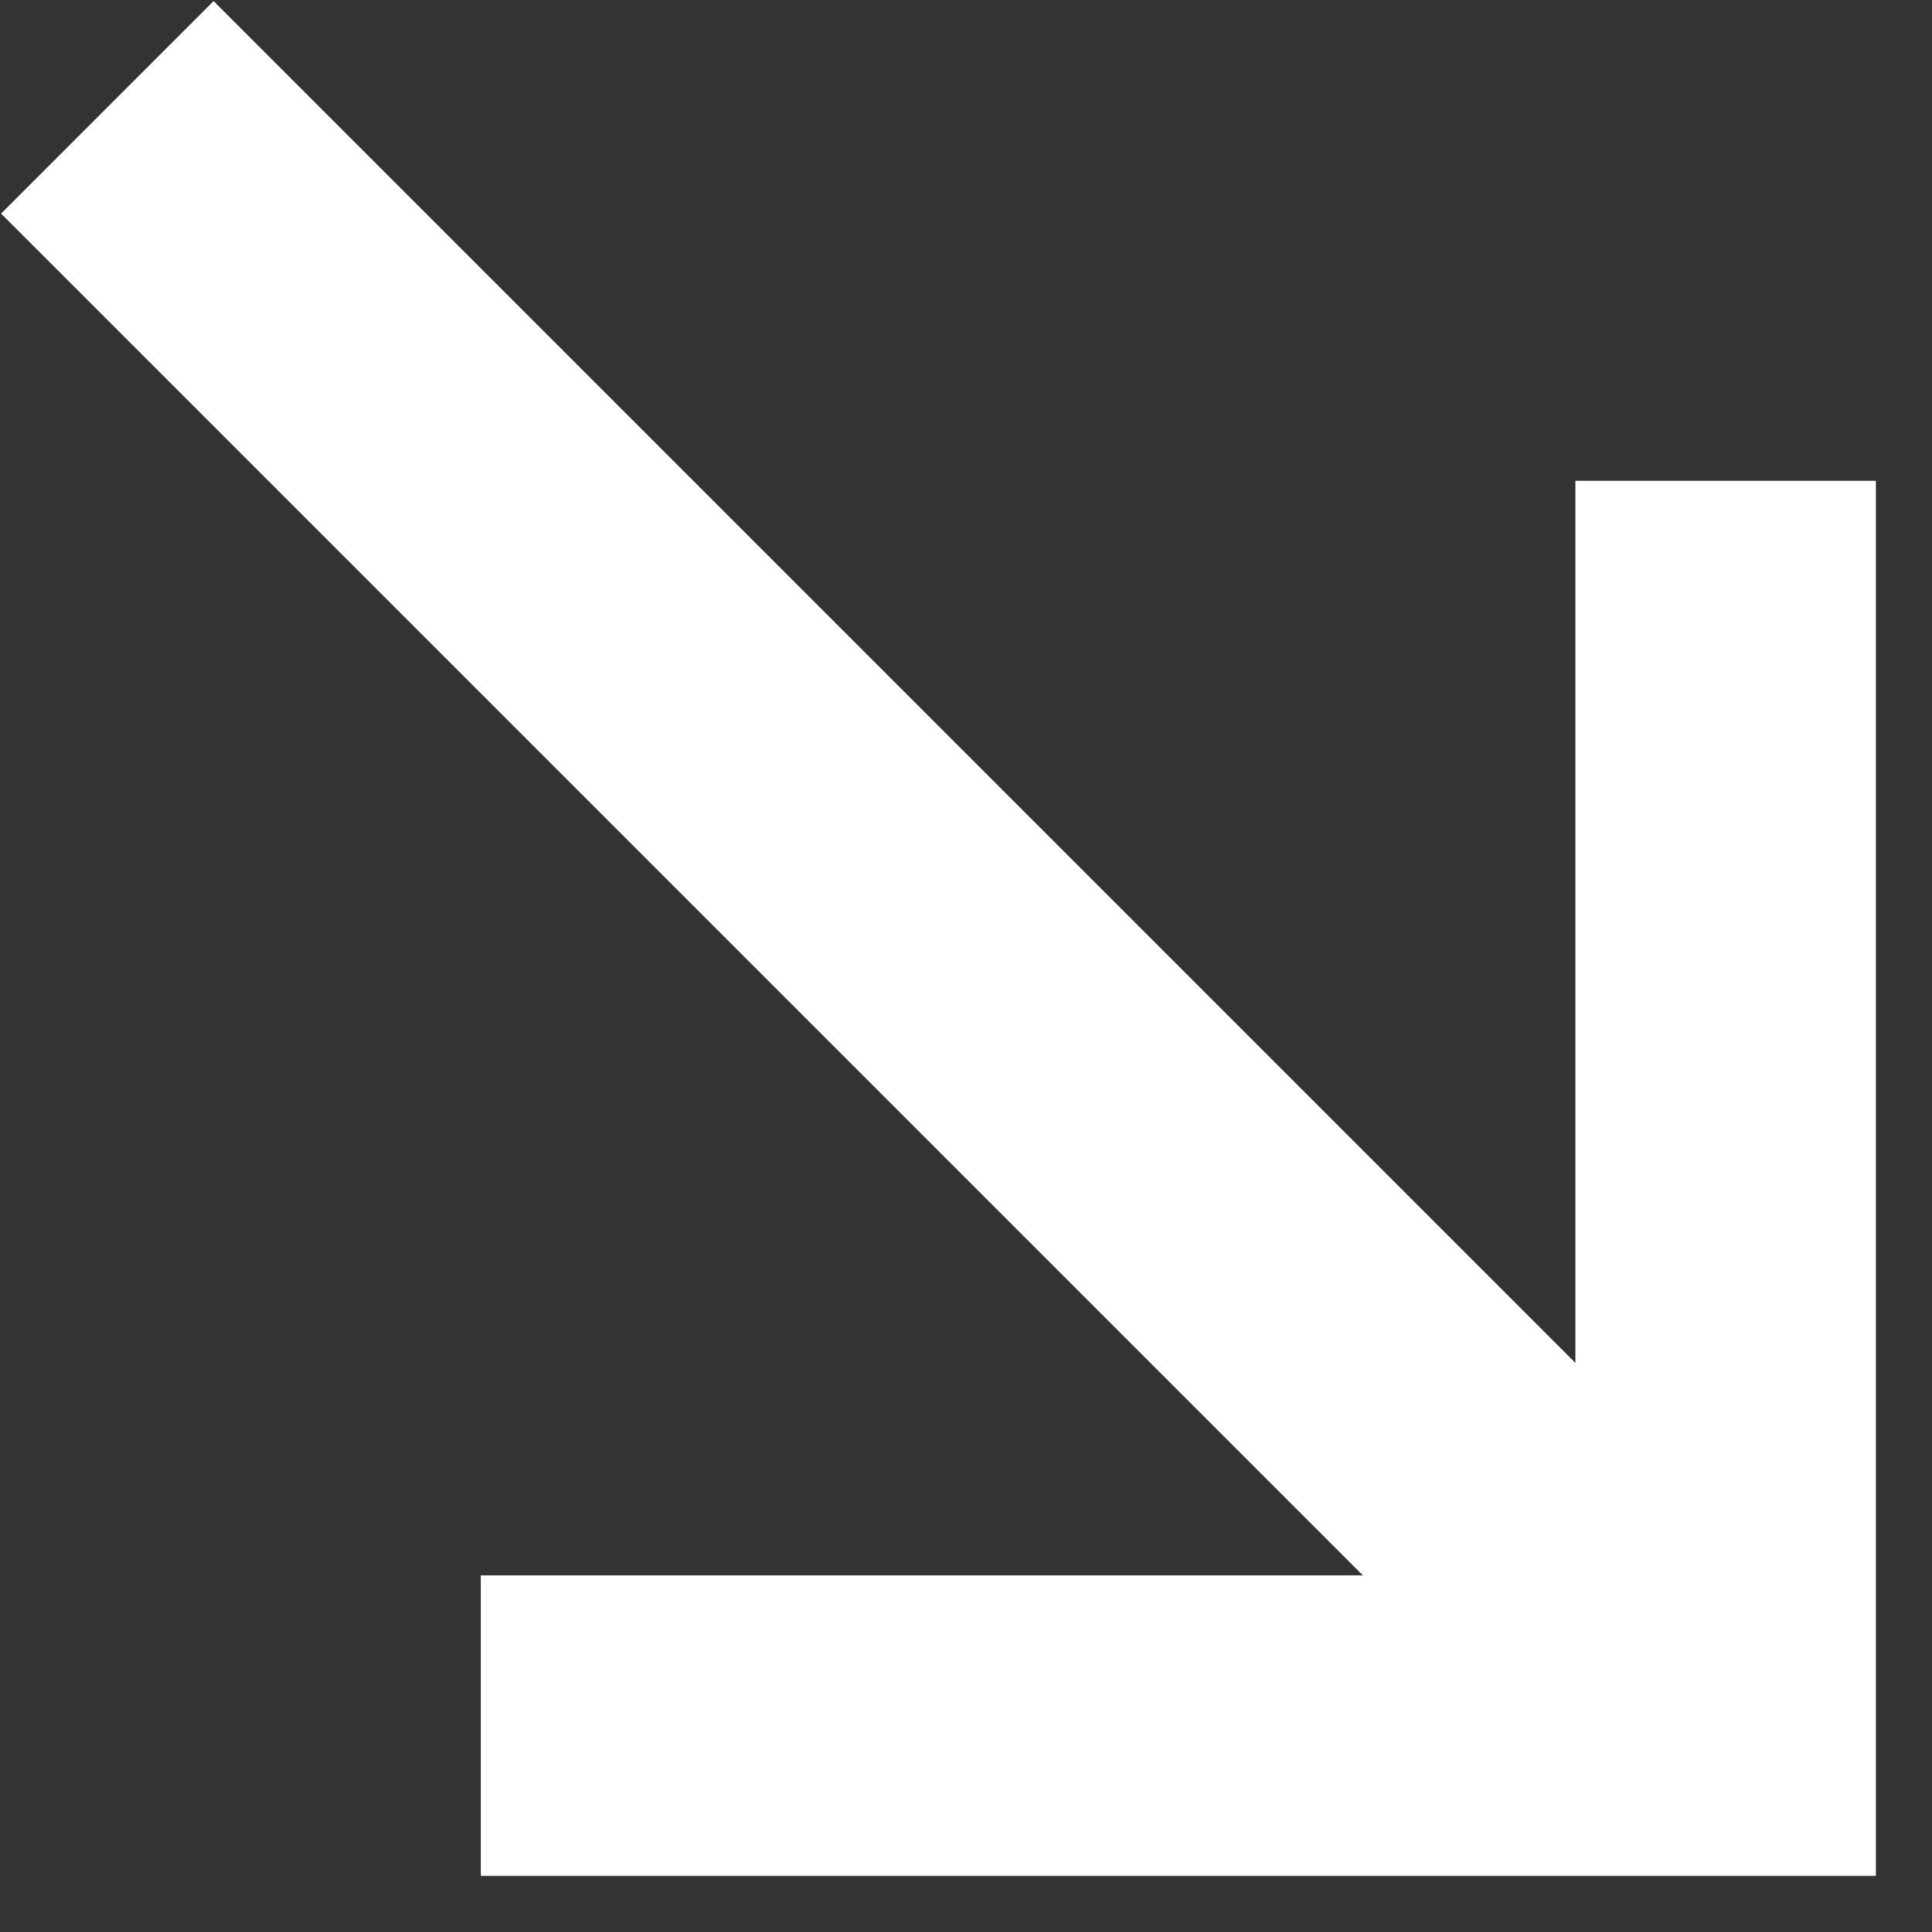 <svg width="18" height="18" viewBox="0 0 18 18" fill="none" xmlns="http://www.w3.org/2000/svg">
<rect x="0" y="0" width="18" height="18" fill="#333333" stroke="none"/>
<path d="M16.077 4.479V16.077H4.479" stroke="white" stroke-width="2.8"/>
<path d="M16.077 16.077L1 1" stroke="white" stroke-width="2.8"/>
</svg>
